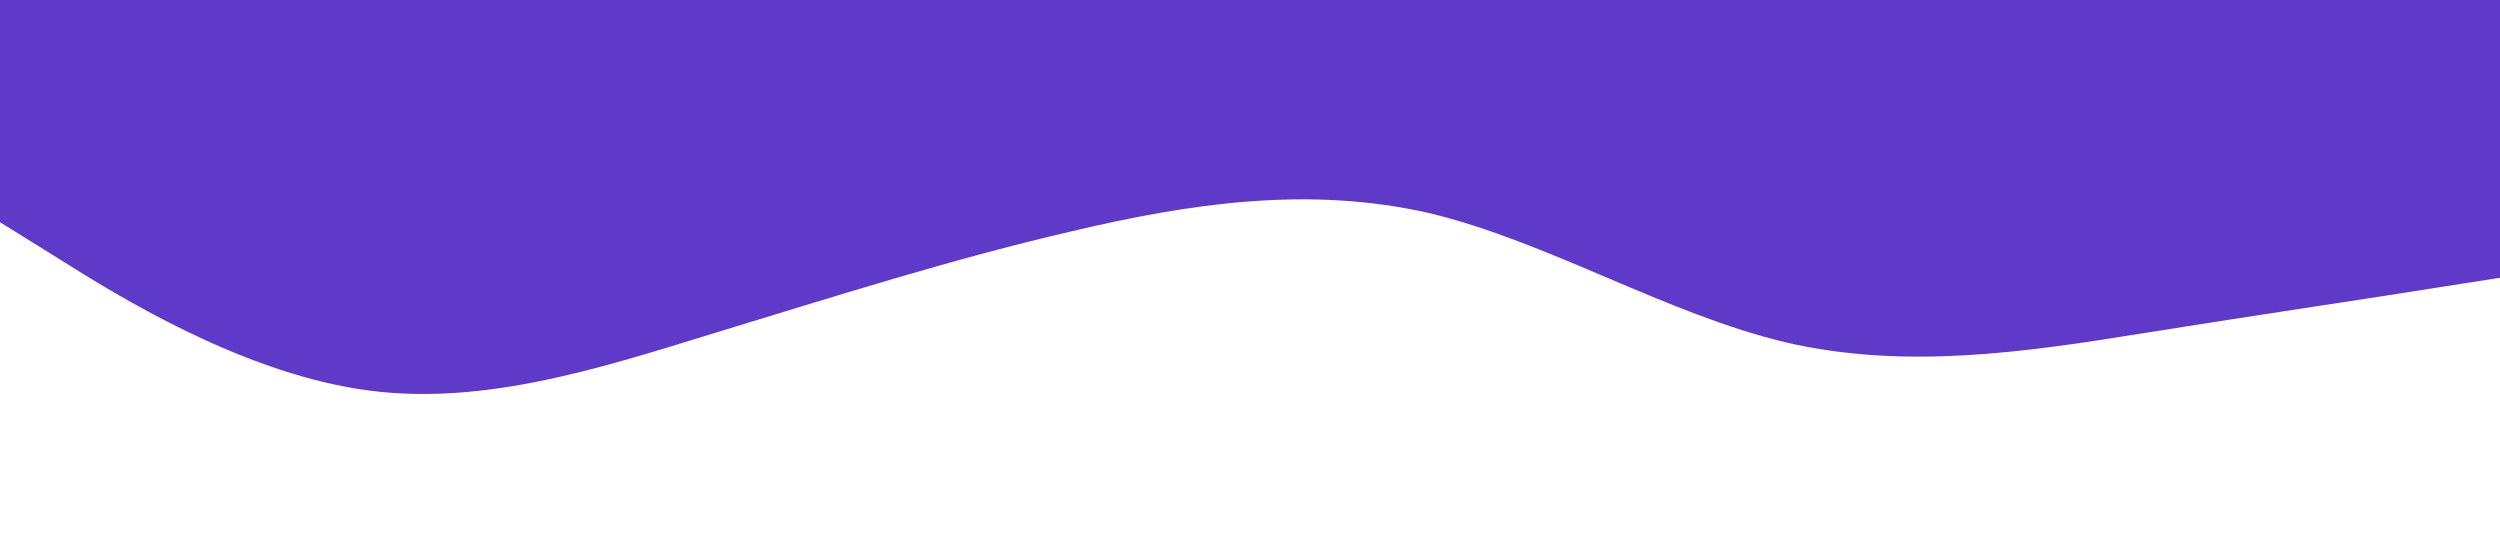 <svg xmlns="http://www.w3.org/2000/svg" viewBox="0 0 1440 320"><path fill="#5F3AC8" fill-opacity="1" d="M0,128L34.3,149.3C68.6,171,137,213,206,224C274.3,235,343,213,411,192C480,171,549,149,617,133.3C685.7,117,754,107,823,122.7C891.4,139,960,181,1029,197.3C1097.1,213,1166,203,1234,192C1302.9,181,1371,171,1406,165.3L1440,160L1440,0L1405.7,0C1371.4,0,1303,0,1234,0C1165.7,0,1097,0,1029,0C960,0,891,0,823,0C754.3,0,686,0,617,0C548.6,0,480,0,411,0C342.9,0,274,0,206,0C137.1,0,69,0,34,0L0,0Z"></path></svg>